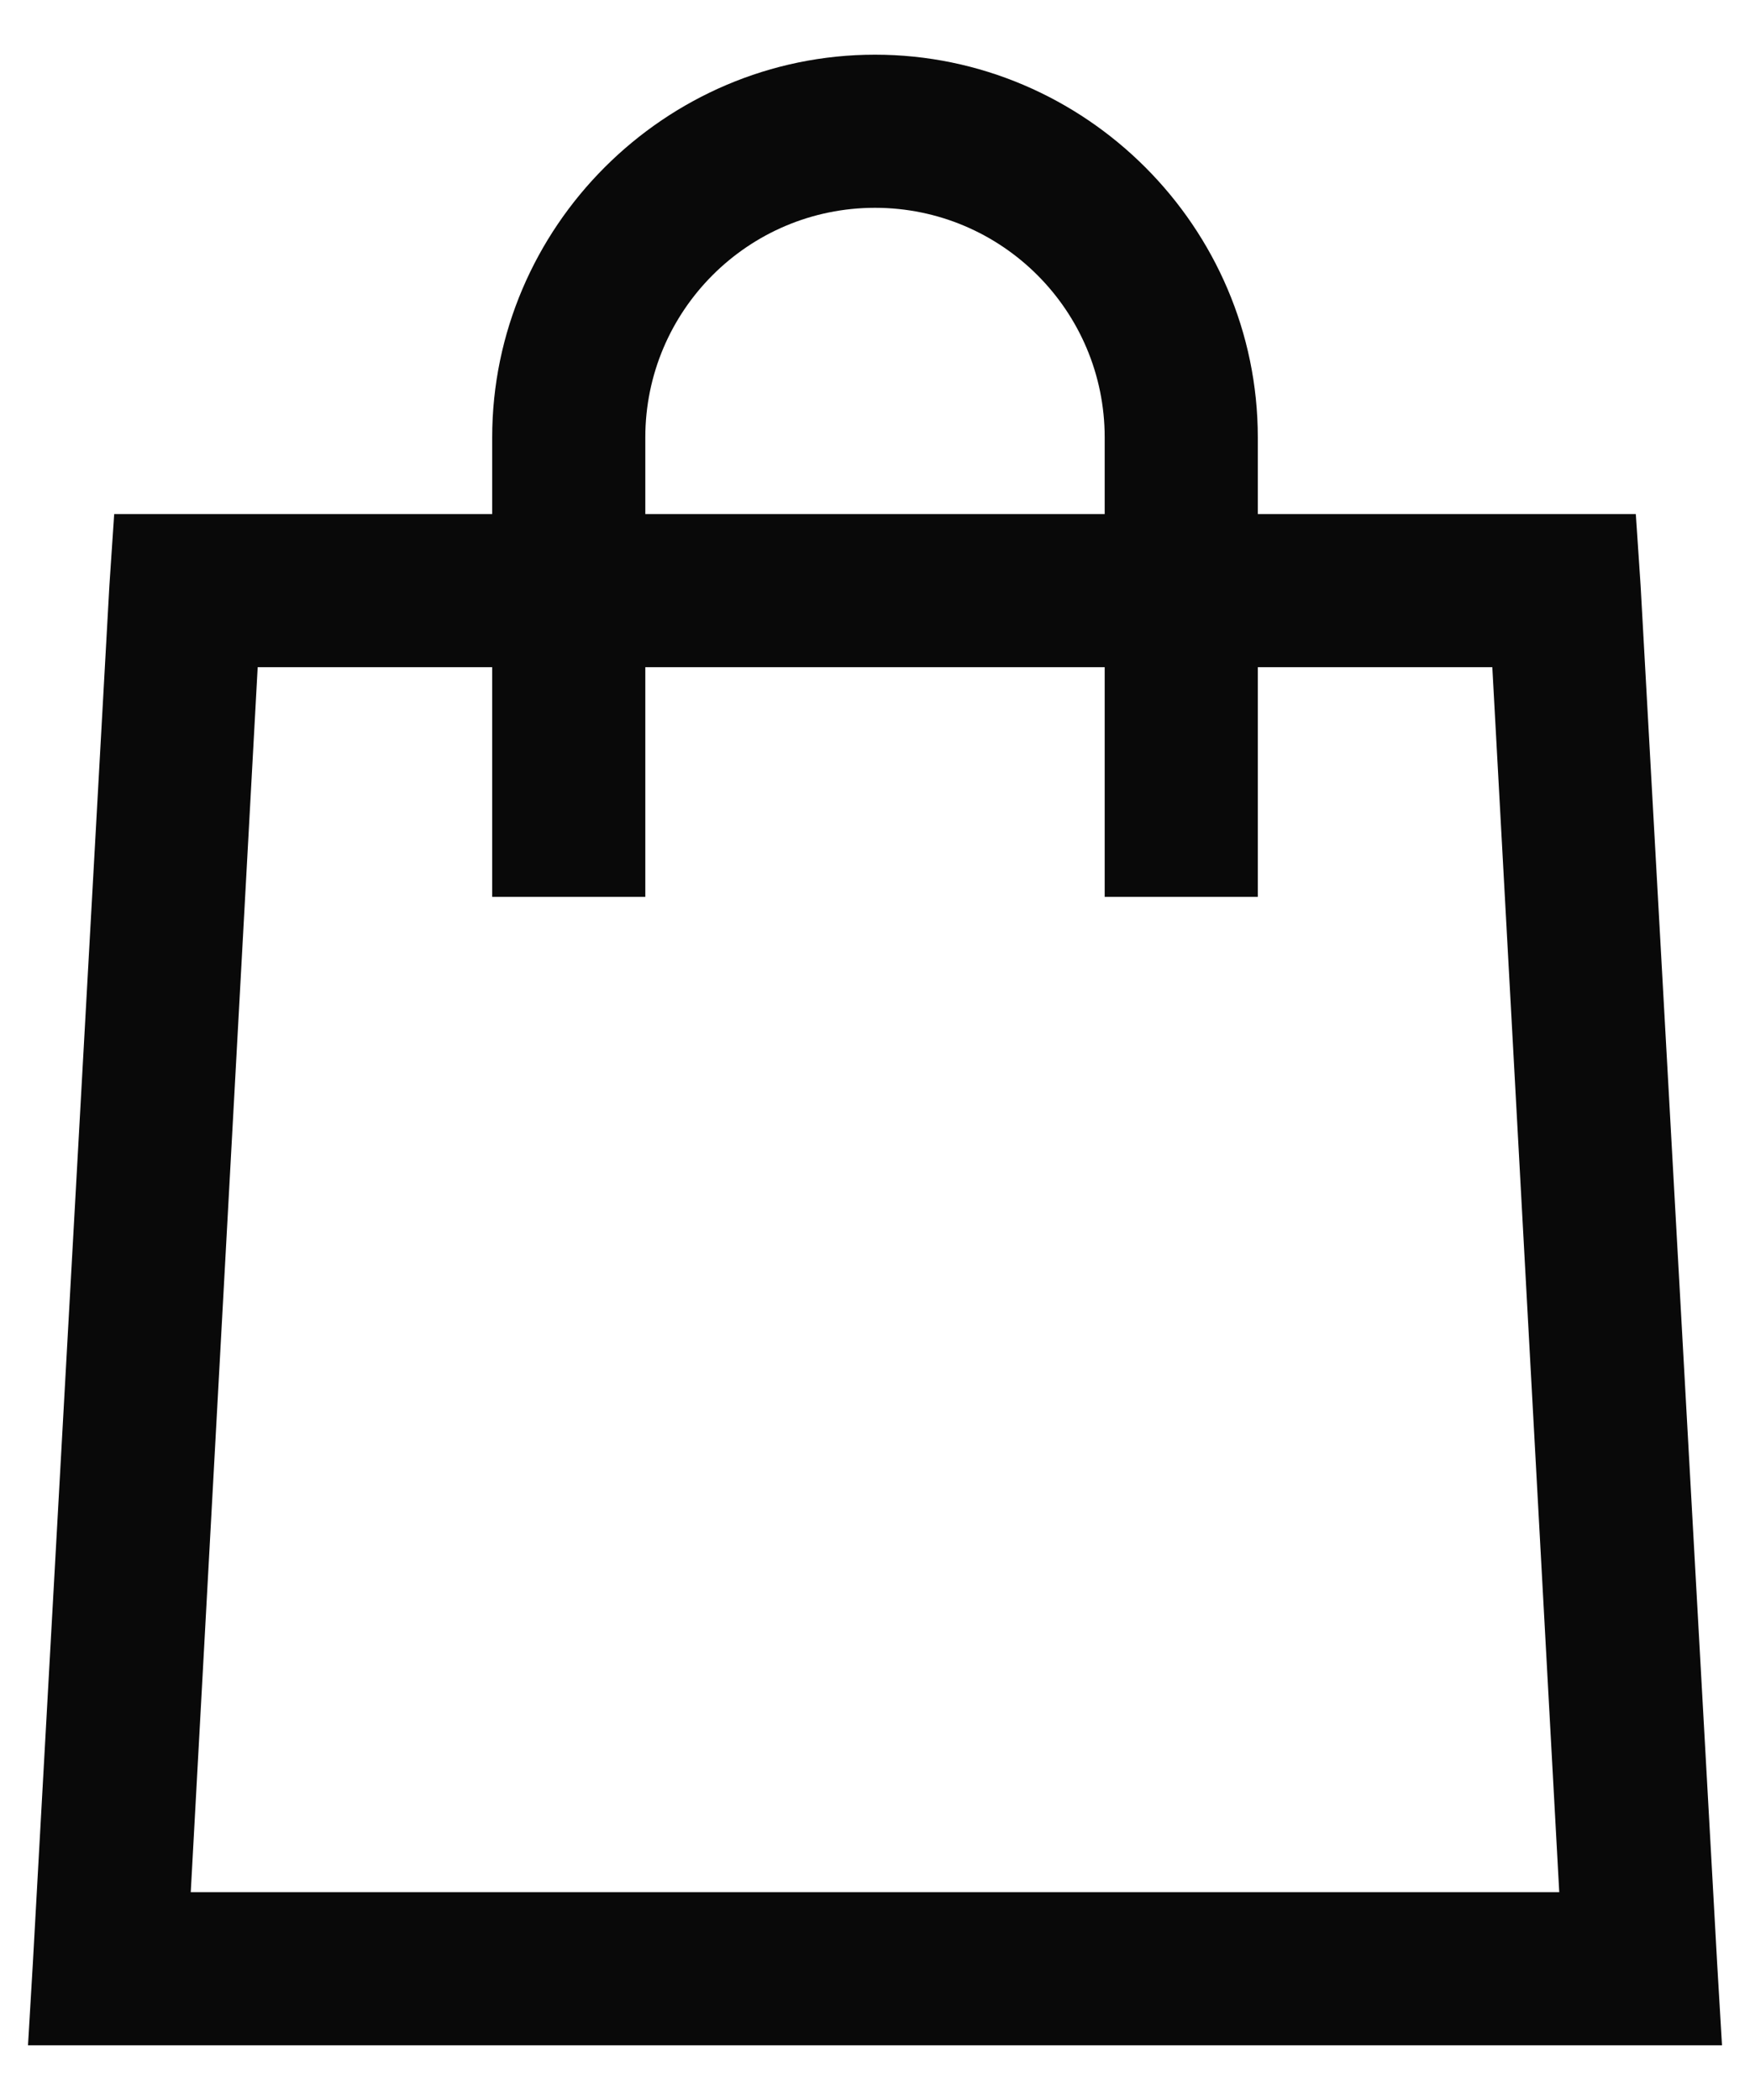 <svg width="20" height="24" viewBox="0 0 20 24" fill="none" xmlns="http://www.w3.org/2000/svg">
<path d="M10 0.625C7.597 0.625 5.625 2.597 5.625 5V5.875H1.305L1.25 6.695L0.375 22.445L0.32 23.375H19.68L19.625 22.445L18.75 6.695L18.695 5.875H14.375V5C14.375 2.597 12.403 0.625 10 0.625ZM10 2.375C11.449 2.375 12.625 3.551 12.625 5V5.875H7.375V5C7.375 3.551 8.551 2.375 10 2.375ZM2.945 7.625H5.625V10.25H7.375V7.625H12.625V10.25H14.375V7.625H17.055L17.82 21.625H2.18L2.945 7.625Z" fill="#090909"/>
</svg>

